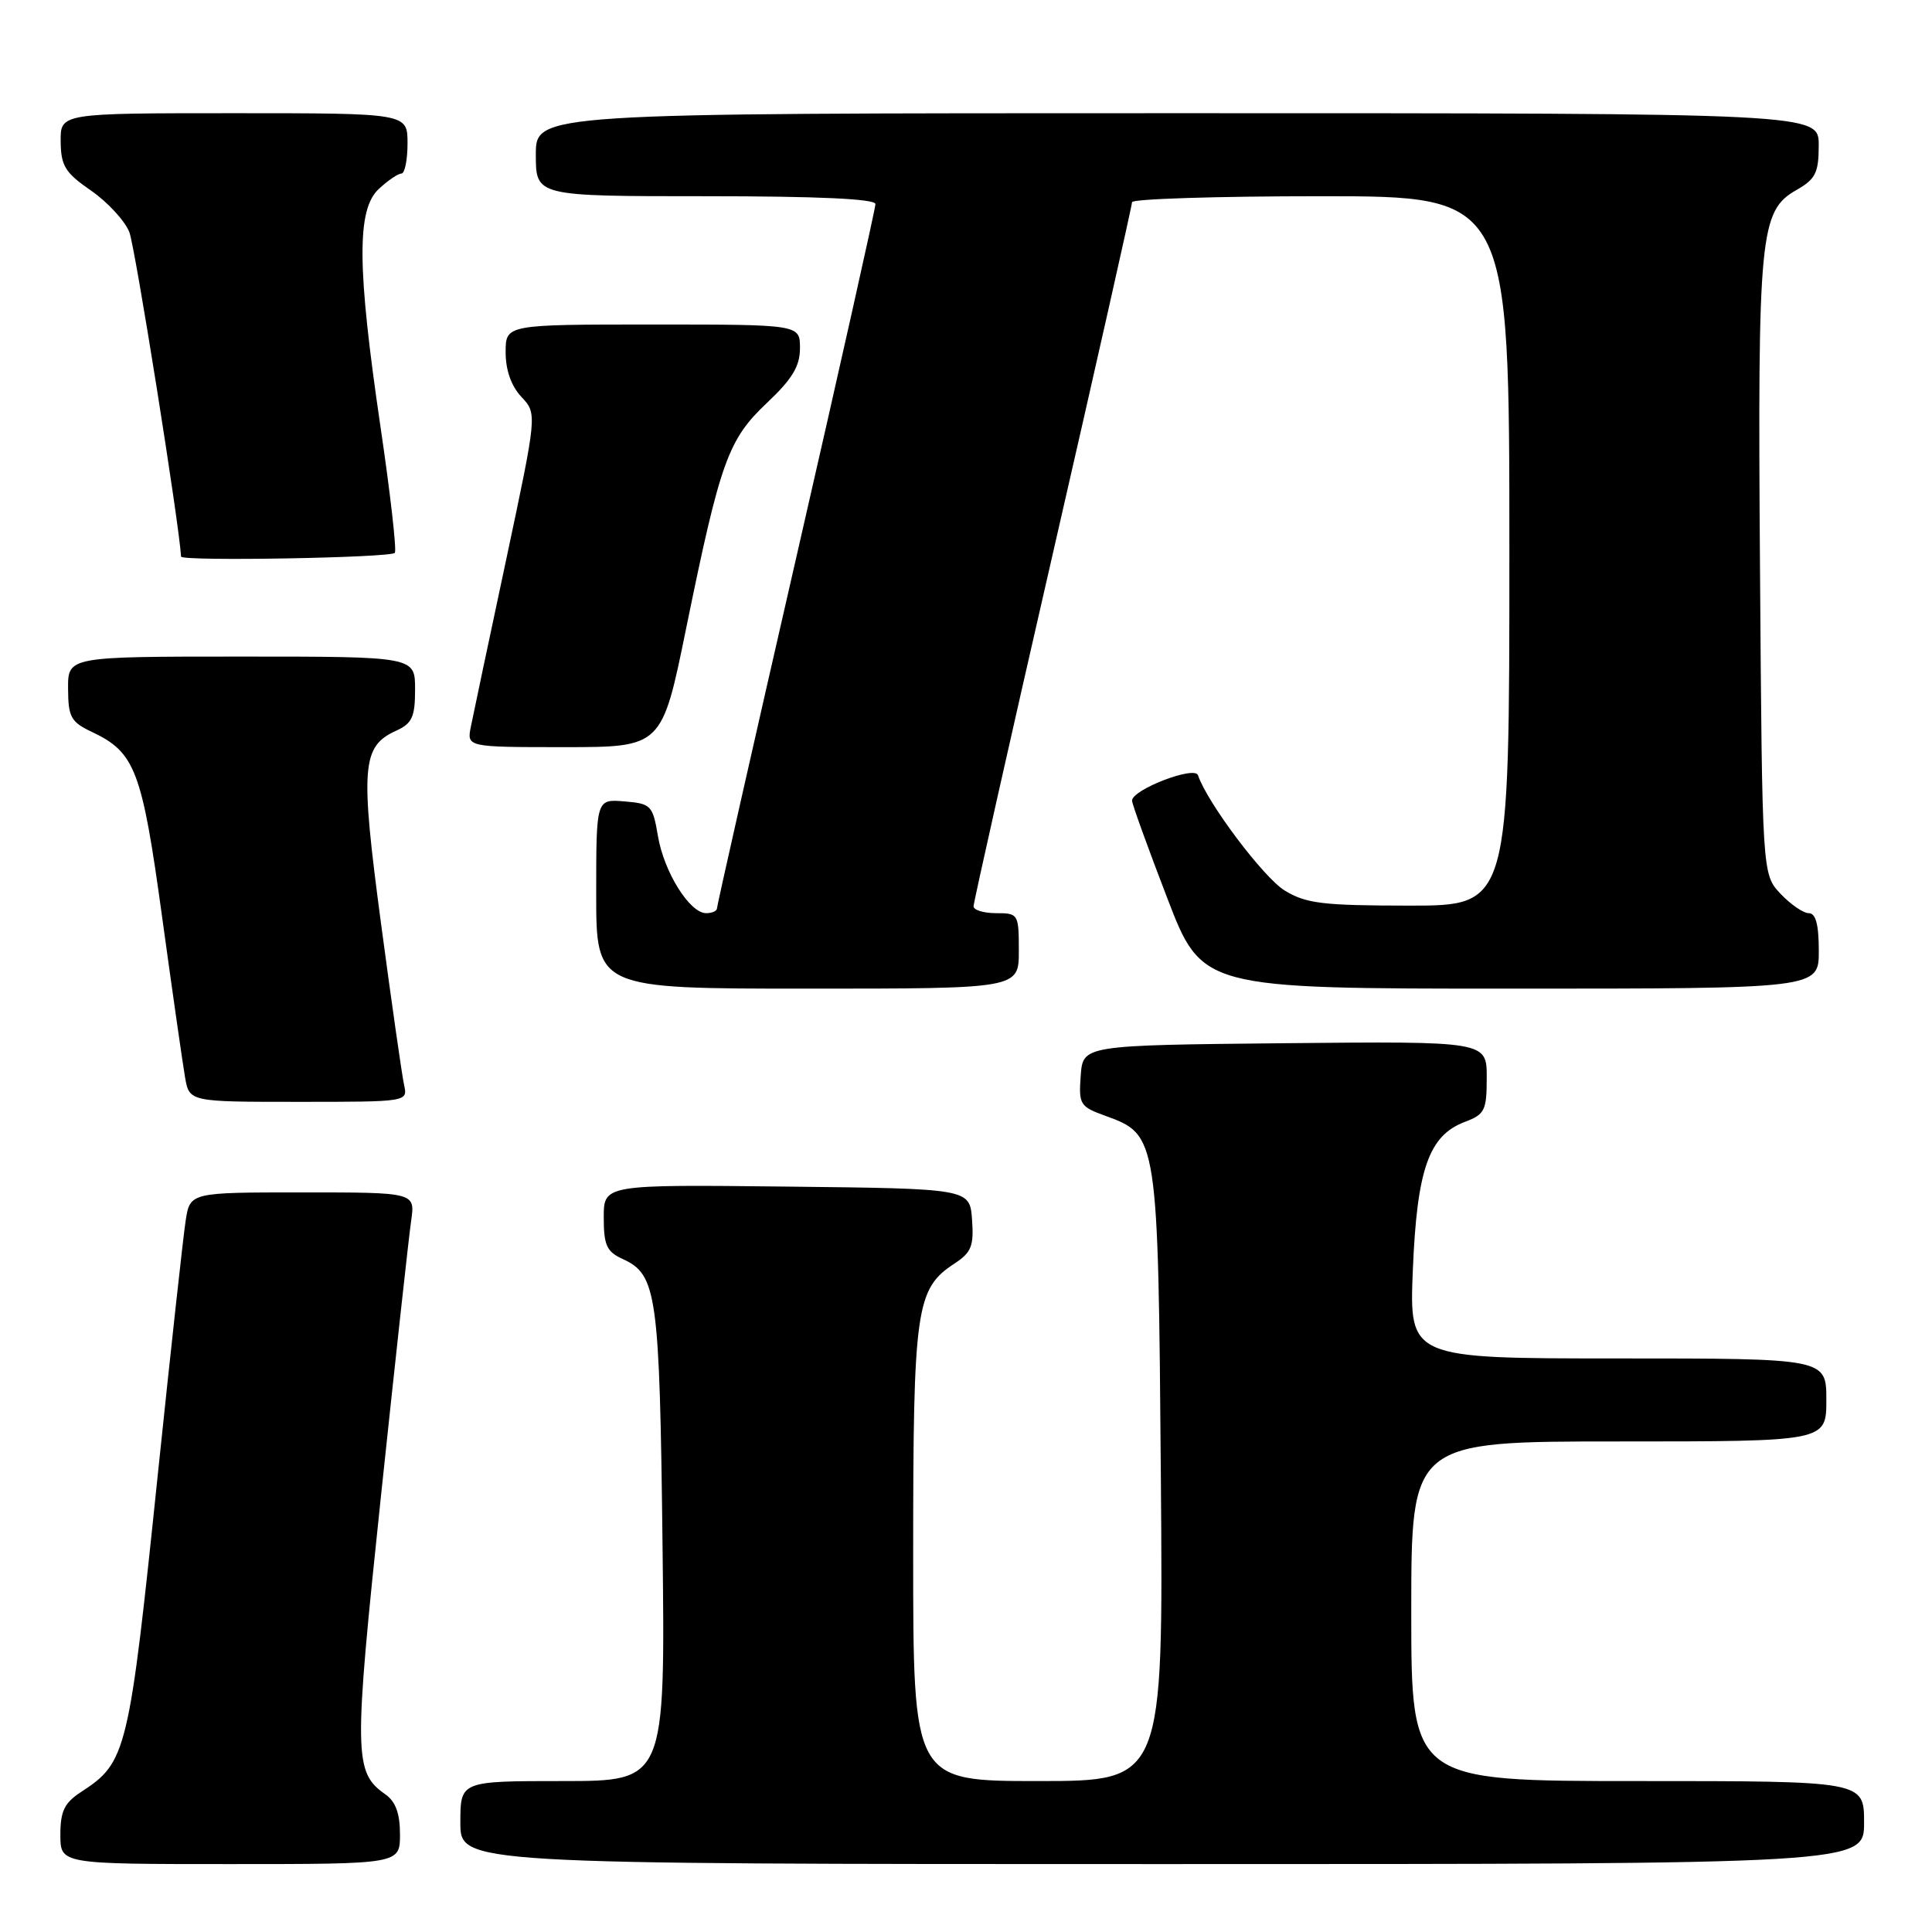 <?xml version="1.0" encoding="UTF-8" standalone="no"?>
<!DOCTYPE svg PUBLIC "-//W3C//DTD SVG 1.1//EN" "http://www.w3.org/Graphics/SVG/1.1/DTD/svg11.dtd" >
<svg xmlns="http://www.w3.org/2000/svg" xmlns:xlink="http://www.w3.org/1999/xlink" version="1.1" viewBox="0 0 256 256">
 <g >
 <path fill="currentColor"
d=" M 53.00 243.06 C 53.00 240.28 52.42 238.71 51.05 237.75 C 46.89 234.83 46.85 232.65 50.48 198.23 C 52.38 180.23 54.18 163.81 54.48 161.75 C 55.02 158.00 55.02 158.00 40.10 158.00 C 25.18 158.00 25.18 158.00 24.60 161.75 C 24.28 163.81 22.64 178.78 20.95 195.00 C 17.08 232.32 16.79 233.51 10.75 237.44 C 8.53 238.89 8.00 239.98 8.00 243.12 C 8.00 247.00 8.00 247.00 30.50 247.00 C 53.00 247.00 53.00 247.00 53.00 243.06 Z  M 247.00 241.50 C 247.00 236.00 247.00 236.00 217.00 236.00 C 187.00 236.00 187.00 236.00 187.00 213.50 C 187.00 191.00 187.00 191.00 214.50 191.00 C 242.00 191.00 242.00 191.00 242.00 185.50 C 242.00 180.00 242.00 180.00 214.36 180.00 C 186.73 180.00 186.73 180.00 187.21 168.25 C 187.76 154.92 189.33 150.46 194.09 148.66 C 196.75 147.66 197.00 147.14 197.00 142.76 C 197.00 137.97 197.00 137.97 170.25 138.23 C 143.50 138.50 143.50 138.50 143.20 142.53 C 142.92 146.34 143.10 146.64 146.46 147.85 C 153.43 150.37 153.46 150.58 153.82 195.75 C 154.14 236.00 154.14 236.00 137.57 236.00 C 121.00 236.00 121.00 236.00 121.00 205.97 C 121.00 173.34 121.36 170.77 126.47 167.43 C 128.71 165.96 129.06 165.10 128.80 161.60 C 128.50 157.50 128.50 157.50 104.25 157.23 C 80.00 156.96 80.00 156.96 80.00 161.32 C 80.00 165.01 80.39 165.86 82.52 166.83 C 87.05 168.89 87.40 171.46 87.79 204.75 C 88.15 236.00 88.15 236.00 74.58 236.00 C 61.00 236.00 61.00 236.00 61.00 241.50 C 61.00 247.00 61.00 247.00 154.00 247.00 C 247.00 247.00 247.00 247.00 247.00 241.50 Z  M 53.54 143.75 C 53.27 142.51 51.89 132.90 50.49 122.39 C 47.72 101.60 47.93 98.90 52.48 96.83 C 54.61 95.86 55.00 95.01 55.00 91.34 C 55.00 87.00 55.00 87.00 32.00 87.00 C 9.00 87.00 9.00 87.00 9.02 91.25 C 9.04 95.03 9.39 95.67 12.21 97.00 C 17.91 99.70 18.82 102.09 21.48 121.50 C 22.84 131.40 24.21 140.96 24.52 142.75 C 25.09 146.00 25.09 146.00 39.56 146.00 C 54.04 146.00 54.04 146.00 53.54 143.75 Z  M 135.00 126.00 C 135.00 121.11 134.93 121.00 132.00 121.00 C 130.35 121.00 129.00 120.59 129.00 120.09 C 129.00 119.59 133.72 98.57 139.50 73.38 C 145.28 48.19 150.00 27.22 150.00 26.79 C 150.00 26.36 161.25 26.00 175.00 26.00 C 200.00 26.00 200.00 26.00 200.00 73.00 C 200.00 120.00 200.00 120.00 186.75 120.00 C 175.28 119.99 173.06 119.73 170.23 118.00 C 167.43 116.29 159.95 106.34 158.74 102.72 C 158.31 101.43 150.00 104.63 150.00 106.09 C 150.00 106.52 152.09 112.30 154.64 118.93 C 159.27 131.00 159.27 131.00 200.14 131.00 C 241.00 131.00 241.00 131.00 241.00 126.00 C 241.00 122.51 240.60 121.00 239.67 121.00 C 238.95 121.00 237.26 119.84 235.92 118.42 C 233.50 115.84 233.50 115.84 233.21 75.44 C 232.89 30.98 233.18 27.94 238.05 25.17 C 240.57 23.73 240.99 22.90 240.99 19.25 C 241.00 15.00 241.00 15.00 156.00 15.00 C 71.00 15.00 71.00 15.00 71.00 20.50 C 71.00 26.00 71.00 26.00 93.50 26.00 C 108.40 26.00 116.00 26.35 116.00 27.04 C 116.00 27.61 111.28 48.70 105.50 73.91 C 99.72 99.11 95.00 120.02 95.00 120.37 C 95.00 120.71 94.36 121.00 93.57 121.00 C 91.39 121.00 87.99 115.57 87.18 110.78 C 86.49 106.71 86.27 106.48 82.73 106.19 C 79.00 105.88 79.00 105.88 79.00 118.44 C 79.00 131.00 79.00 131.00 107.00 131.00 C 135.00 131.00 135.00 131.00 135.00 126.00 Z  M 90.92 83.25 C 95.45 61.10 96.47 58.25 101.63 53.38 C 104.98 50.22 106.00 48.53 106.00 46.13 C 106.00 43.00 106.00 43.00 86.50 43.00 C 67.00 43.00 67.00 43.00 67.00 46.69 C 67.00 49.05 67.75 51.17 69.09 52.59 C 71.18 54.82 71.18 54.82 67.07 74.16 C 64.80 84.80 62.70 94.74 62.40 96.25 C 61.84 99.00 61.84 99.00 74.77 99.00 C 87.71 99.00 87.71 99.00 90.92 83.25 Z  M 52.32 73.25 C 52.57 72.84 51.71 65.30 50.41 56.50 C 47.31 35.42 47.25 27.77 50.19 25.04 C 51.39 23.92 52.74 23.00 53.19 23.00 C 53.63 23.00 54.00 21.20 54.00 19.00 C 54.00 15.00 54.00 15.00 31.00 15.00 C 8.00 15.00 8.00 15.00 8.04 18.75 C 8.07 21.98 8.63 22.89 12.07 25.26 C 14.26 26.78 16.54 29.25 17.14 30.76 C 17.90 32.68 23.78 69.62 23.99 73.75 C 24.02 74.40 51.94 73.91 52.32 73.25 Z "/>
</g>
</svg>